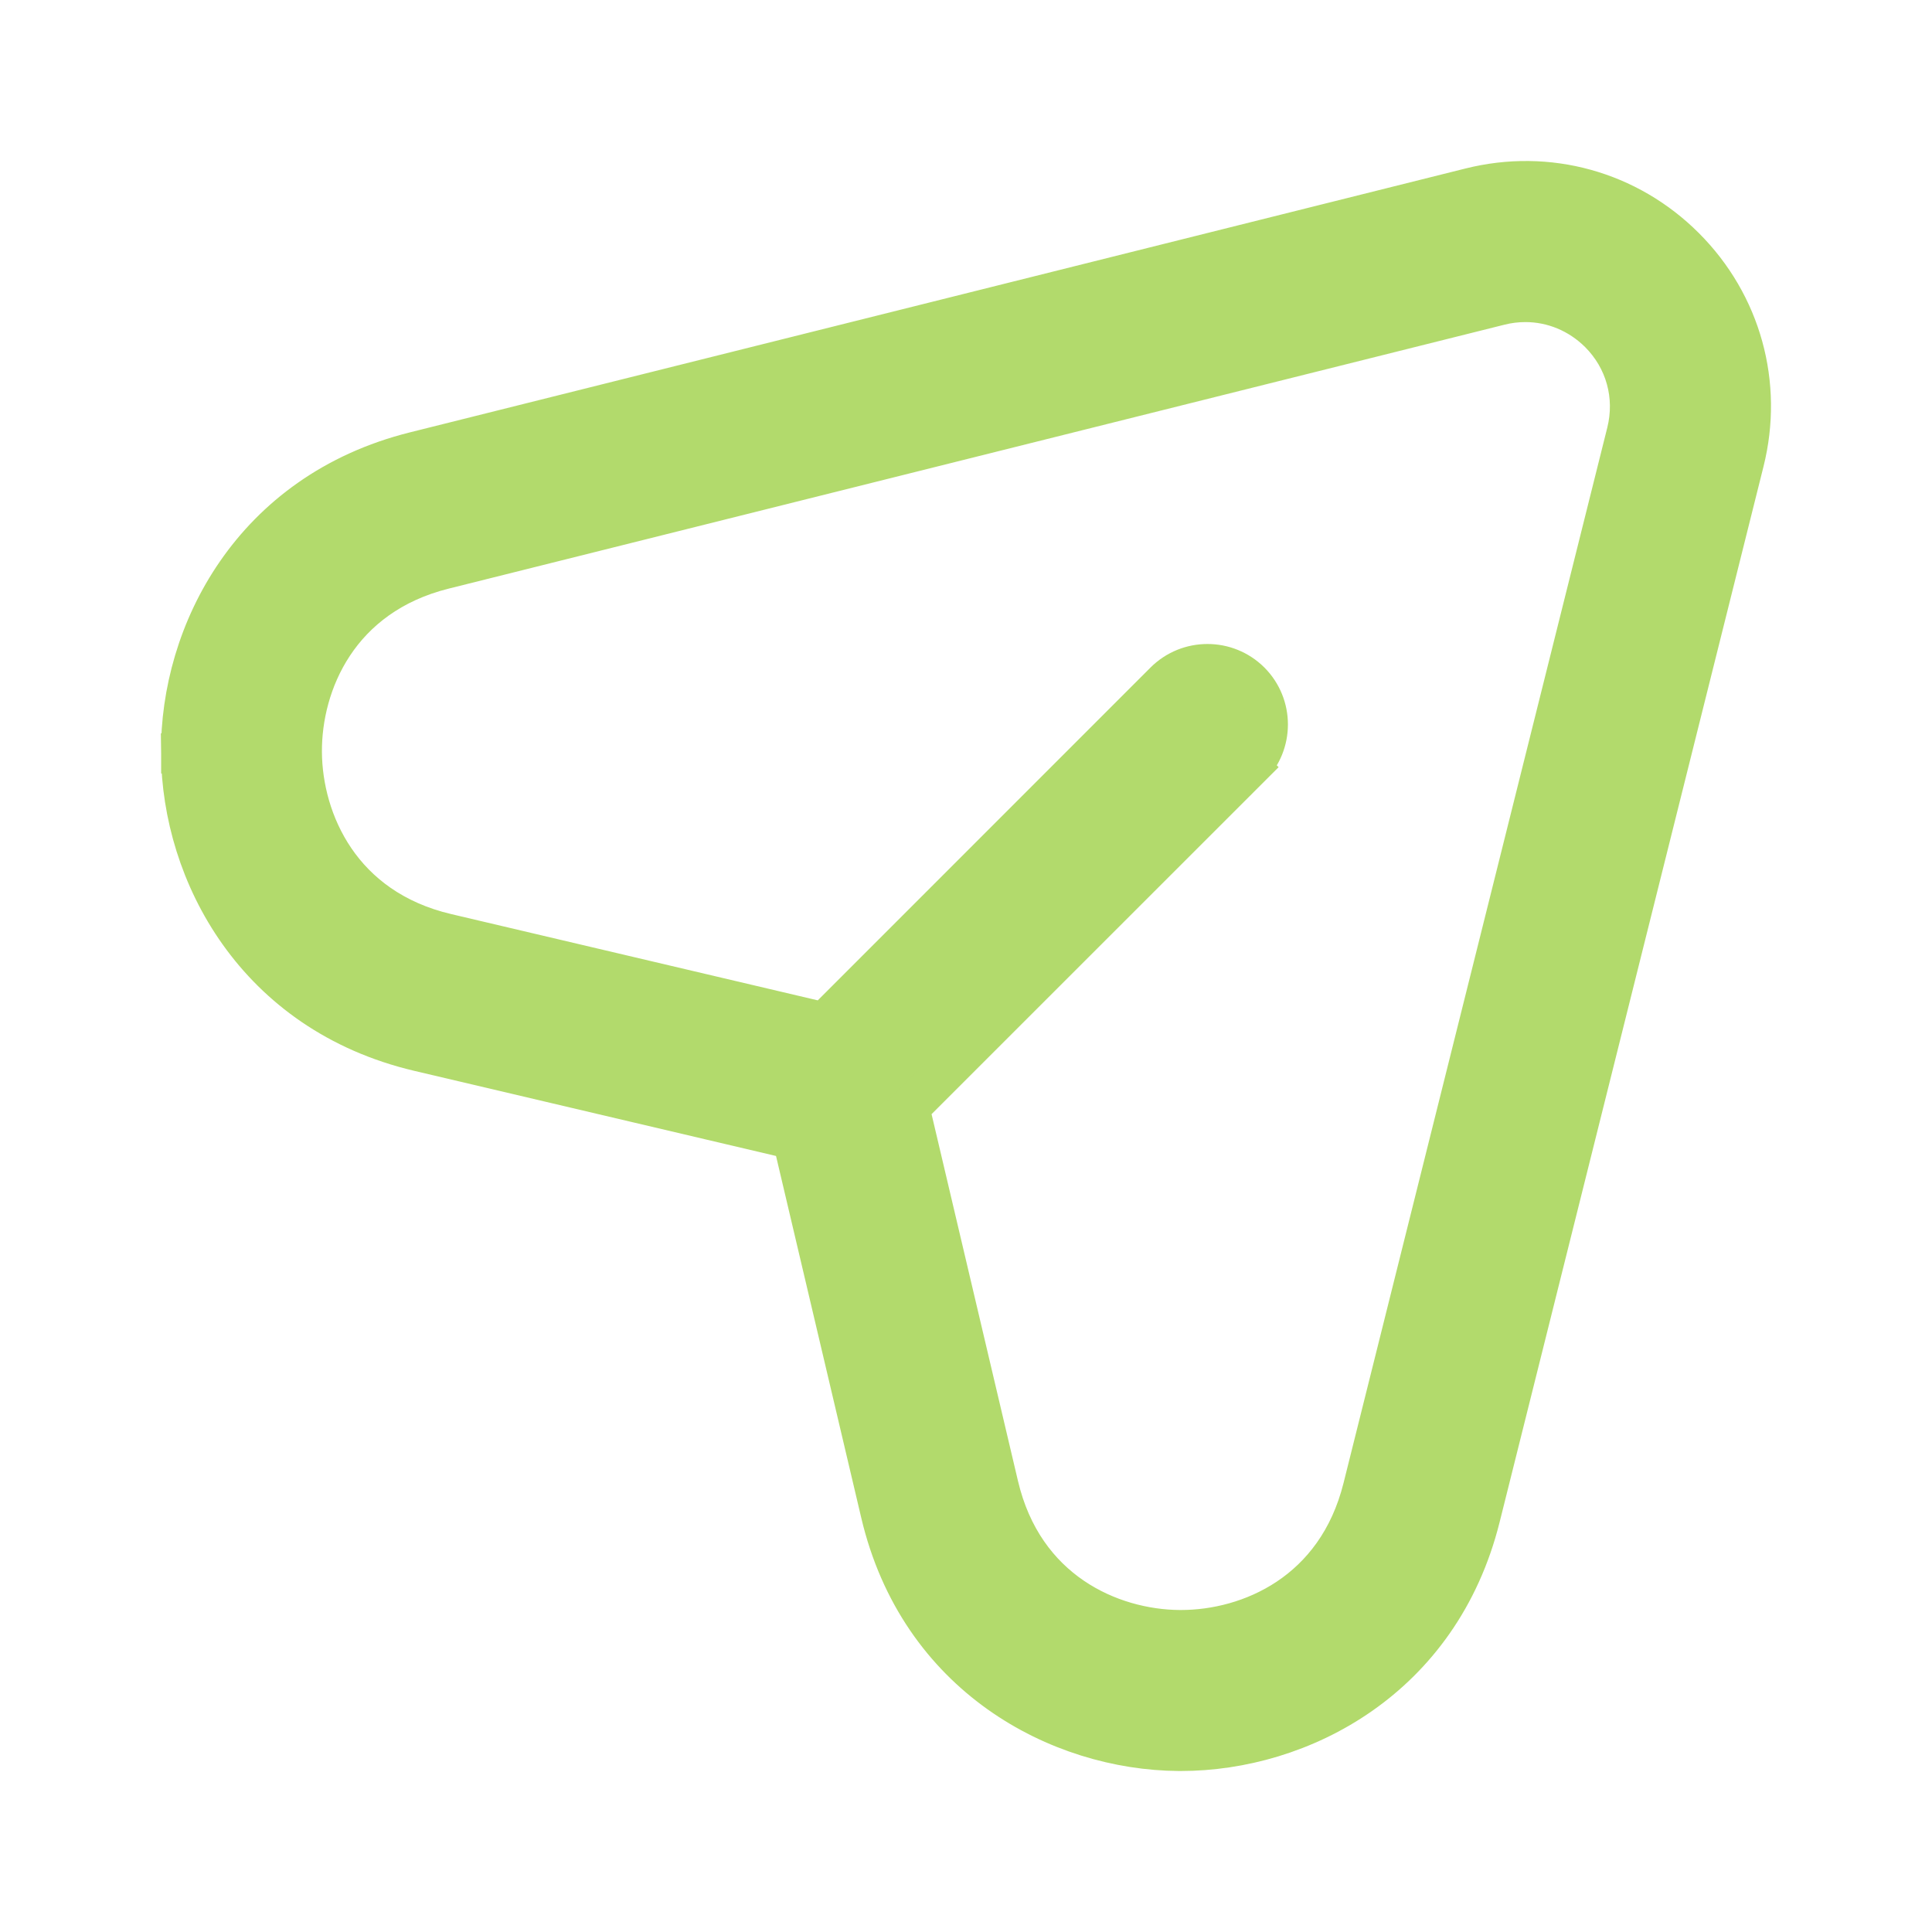 <svg width="24" height="24" viewBox="0 0 24 24" fill="none" xmlns="http://www.w3.org/2000/svg">
<g id="1 - Light / send">
<path id="send-Light" d="M5.151 5.614L5.151 5.614C3.131 6.119 2.239 7.863 2.25 9.357L2.5 9.355L2.25 9.357C2.261 10.85 3.176 12.581 5.203 13.059L5.203 13.059L9.848 14.152L10.942 18.797L10.942 18.797C11.419 20.824 13.151 21.739 14.643 21.75H14.645H14.645H14.645H14.645H14.645H14.645H14.645H14.645H14.646H14.646H14.646H14.646H14.646H14.646H14.646H14.646H14.646H14.646H14.646H14.646H14.646H14.646H14.646H14.646H14.646H14.646H14.646H14.646H14.646H14.646H14.646H14.647H14.647H14.647H14.647H14.647H14.647H14.647H14.647H14.647H14.647H14.647H14.647H14.647H14.647H14.647H14.647H14.647H14.647H14.647H14.648H14.648H14.648H14.648H14.648H14.648H14.648H14.648H14.648H14.648H14.648H14.648H14.648H14.648H14.648H14.648H14.648H14.648H14.648H14.648H14.648H14.649H14.649H14.649H14.649H14.649H14.649H14.649H14.649H14.649H14.649H14.649H14.649H14.649H14.649H14.649H14.649H14.649H14.649H14.649H14.649H14.649H14.649H14.649H14.65H14.65H14.65H14.65H14.65H14.65H14.65H14.65H14.65H14.65H14.65H14.65H14.65H14.65H14.65H14.65H14.65H14.65H14.65H14.65H14.651H14.651H14.651H14.651H14.651H14.651H14.651H14.651H14.651H14.651H14.651H14.651H14.651H14.651H14.651H14.651H14.651H14.651H14.651H14.652H14.652H14.652H14.652H14.652H14.652H14.652H14.652H14.652H14.652H14.652H14.652H14.652H14.652H14.652H14.652H14.652H14.652H14.652H14.652H14.652H14.652H14.653H14.653H14.653H14.653H14.653H14.653H14.653H14.653H14.653H14.653H14.653H14.653H14.653H14.653H14.653H14.653H14.653H14.653H14.653H14.653H14.653H14.654H14.654H14.654H14.654H14.654H14.654H14.654H14.654H14.654H14.654H14.654H14.654H14.654H14.654H14.654H14.654H14.654H14.654H14.655H14.655H14.655H14.655H14.655H14.655H14.655H14.655H14.655H14.655H14.655H14.655H14.655H14.655H14.655H14.655H14.655H14.655H14.655H14.655H14.655H14.655H14.655H14.656H14.656H14.656H14.656H14.656H14.656H14.656H14.656H14.656H14.656H14.656H14.656H14.656H14.656H14.656H14.656H14.656H14.656H14.656H14.656H14.657H14.657H14.657H14.657H14.657H14.657H14.657H14.657H14.657H14.657H14.657H14.657H14.657H14.657H14.657H14.657H14.657H14.657H14.657H14.658H14.658H14.658H14.658H14.658H14.658H14.658H14.658H14.658H14.658H14.658H14.658H14.658H14.658H14.658H14.658H14.658H14.658H14.658H14.658H14.658H14.659H14.659H14.659H14.659H14.659H14.659H14.659H14.659H14.659H14.659H14.659H14.659H14.659H14.659H14.659H14.659H14.659H14.659H14.659H14.659H14.659H14.659H14.659H14.66H14.66H14.66H14.66H14.66H14.66H14.66H14.66H14.66H14.66H14.66H14.66H14.66H14.66H14.66H14.66H14.66H14.66H14.66H14.661H14.661H14.661H14.661H14.661H14.661H14.661H14.661H14.661H14.661H14.661H14.661H14.661H14.661H14.661H14.661H14.661H14.661H14.661H14.661H14.661H14.662H14.662H14.662H14.662H14.662H14.662H14.662H14.662H14.662H14.662H14.662H14.662H14.662H14.662H14.662H14.662H14.662H14.662H14.662H14.662H14.662H14.662H14.662H14.663H14.663H14.663H14.663H14.663H14.663H14.663H14.663H14.663H14.663H14.663H14.663H14.663H14.663H14.663H14.663H14.663H14.663H14.663H14.663H14.664H14.664H14.664H14.664H14.664H14.664H14.664H14.664H14.664H14.664H14.664H14.664H14.664H14.664H14.664H14.664H14.664H14.664H14.664H14.664H14.664H14.664H14.665H14.665H14.665H14.665H14.665H14.665H14.665H14.665H14.665H14.665H14.665H14.665H14.665H14.665H14.665H14.665H14.665H14.665H14.665H14.665H14.665H14.665H14.665H14.665H14.665H14.666H14.666H14.666H14.666H14.666H14.666H14.666H14.666H14.666H14.666H14.666H14.666H14.666H14.666H14.666H14.666H14.666H14.666H14.666H14.666H14.666H14.666H14.667H14.667H14.667H14.667H14.667H14.667H14.667H14.667H14.667H14.667H14.667H14.667H14.667H14.667H14.667H14.667H14.667H14.667H14.667H14.667H14.667H14.668H14.668H14.668H14.668H14.668H14.668H14.668H14.668H14.668H14.668H14.668H14.668H14.668H14.668H14.668H14.668H14.668H14.668H14.668H14.668H14.668H14.668H14.668H14.668H14.668H14.668H14.669H14.669H14.669H14.669H14.669H14.669H14.669H14.669H14.669H14.669H14.669H14.669H14.669H14.669C16.156 21.75 17.884 20.857 18.386 18.849L21.664 5.736C21.906 4.772 21.63 3.775 20.927 3.072C20.225 2.37 19.228 2.094 18.264 2.336L5.151 5.614ZM12.402 18.453L12.402 18.453L11.297 13.762L15.53 9.53L15.353 9.353L15.53 9.53C15.822 9.237 15.822 8.762 15.53 8.469C15.237 8.177 14.762 8.177 14.469 8.469L10.237 12.702L5.546 11.598L5.546 11.598C4.231 11.288 3.756 10.2 3.749 9.345C3.743 8.49 4.203 7.396 5.515 7.069L5.515 7.069L18.628 3.791L18.628 3.791C18.734 3.764 18.843 3.751 18.949 3.751C19.288 3.751 19.616 3.885 19.867 4.134C20.194 4.461 20.321 4.922 20.209 5.372L16.932 18.485C16.606 19.787 15.523 20.25 14.67 20.25H14.67H14.67H14.67H14.67H14.67H14.67H14.67H14.67H14.67H14.67H14.67H14.67H14.67H14.67H14.669H14.669H14.669H14.669H14.669H14.669H14.669H14.669H14.669H14.669H14.669H14.669H14.669H14.669H14.669H14.669H14.669H14.669H14.669H14.669H14.669H14.669H14.669H14.669H14.669H14.669H14.669H14.669H14.669H14.668H14.668H14.668H14.668H14.668H14.668H14.668H14.668H14.668H14.668H14.668H14.668H14.668H14.668H14.668H14.668H14.668H14.668H14.668H14.668H14.668H14.668H14.668H14.668H14.668H14.668H14.668H14.668H14.668H14.668H14.668H14.667H14.667H14.667H14.667H14.667H14.667H14.667H14.667H14.667H14.667H14.667H14.667H14.667H14.667H14.667H14.667H14.667H14.667H14.667H14.667H14.667H14.667H14.667H14.667H14.667H14.667H14.666H14.666H14.666H14.666H14.666H14.666H14.666H14.666H14.666H14.666H14.666H14.666H14.666H14.666H14.666H14.666H14.666H14.666H14.666H14.666H14.666H14.666H14.666H14.666H14.666H14.666H14.666H14.666H14.665H14.665H14.665H14.665H14.665H14.665H14.665H14.665H14.665H14.665H14.665H14.665H14.665H14.665H14.665H14.665H14.665H14.665H14.665H14.665H14.665H14.665H14.665H14.665H14.665H14.665H14.665H14.665H14.665H14.665H14.665H14.664H14.664H14.664H14.664H14.664H14.664H14.664H14.664H14.664H14.664H14.664H14.664H14.664H14.664H14.664H14.664H14.664H14.664H14.664H14.664H14.664H14.664H14.664H14.664H14.664H14.664H14.664H14.664H14.664H14.663H14.663H14.663H14.663H14.663H14.663H14.663H14.663H14.663H14.663H14.663H14.663H14.663H14.663H14.663H14.663H14.663H14.663H14.663H14.663H14.663H14.663H14.663H14.663H14.663H14.662H14.662H14.662H14.662H14.662H14.662H14.662H14.662H14.662H14.662H14.662H14.662H14.662H14.662H14.662H14.662H14.662H14.662H14.662H14.662H14.662H14.662H14.662H14.662H14.662H14.662H14.662H14.662H14.662H14.662H14.662H14.662H14.661H14.661H14.661H14.661H14.661H14.661H14.661H14.661H14.661H14.661H14.661H14.661H14.661H14.661H14.661H14.661H14.661H14.661H14.661H14.661H14.661H14.661H14.661H14.661H14.661H14.661H14.661H14.661H14.66H14.66H14.66H14.66H14.66H14.66H14.66H14.66H14.66H14.66H14.66H14.66H14.66H14.66H14.66H14.66H14.66H14.66H14.66H14.66H14.66H14.66H14.66H14.66H14.66H14.66H14.659H14.659H14.659H14.659H14.659H14.659H14.659H14.659H14.659H14.659H14.659H14.659H14.659H14.659H14.659H14.659H14.659H14.659H14.659H14.659H14.659H14.659H14.659H14.659H14.659H14.659H14.659H14.659H14.659H14.659H14.659H14.658H14.658H14.658H14.658H14.658H14.658H14.658H14.658H14.658H14.658H14.658H14.658H14.658H14.658H14.658H14.658H14.658H14.658H14.658H14.658H14.658H14.658H14.658H14.658H14.658H14.658H14.658H14.658H14.657H14.657H14.657H14.657H14.657H14.657H14.657H14.657H14.657H14.657H14.657H14.657H14.657H14.657H14.657H14.657H14.657H14.657H14.657H14.657H14.657H14.657H14.657H14.657H14.657H14.657H14.656H14.656H14.656H14.656H14.656H14.656H14.656H14.656H14.656H14.656H14.656H14.656H14.656H14.656H14.656H14.656H14.656H14.656H14.656H14.656H14.656H14.656H14.656H14.656H14.656H14.656H14.656H14.656H14.655H14.655H14.655H14.655H14.655H14.655H14.655H14.655H14.655H14.655H14.655H14.655H14.655H14.655H14.655H14.655H14.655H14.655H14.655H14.655H14.655H14.655H14.655H14.655H14.655H14.655H14.655H14.655H14.655H14.655H14.655H14.655H14.654H14.654H14.654H14.654H14.654H14.654H14.654H14.654H14.654H14.654H14.654H14.654H14.654H14.654H14.654H14.654H14.654H14.654H14.654H14.654H14.654H14.654H14.654H14.654H14.654H14.653H14.653H14.653H14.653H14.653H14.653H14.653H14.653H14.653H14.653H14.653H14.653H14.653H14.653H14.653H14.653H14.653H14.653H14.653H14.653H14.653H14.653C13.798 20.244 12.711 19.768 12.402 18.453Z" fill="#B2DA6C" stroke="#B2DA6C" stroke-width="0.5"/>
</g>
</svg>
